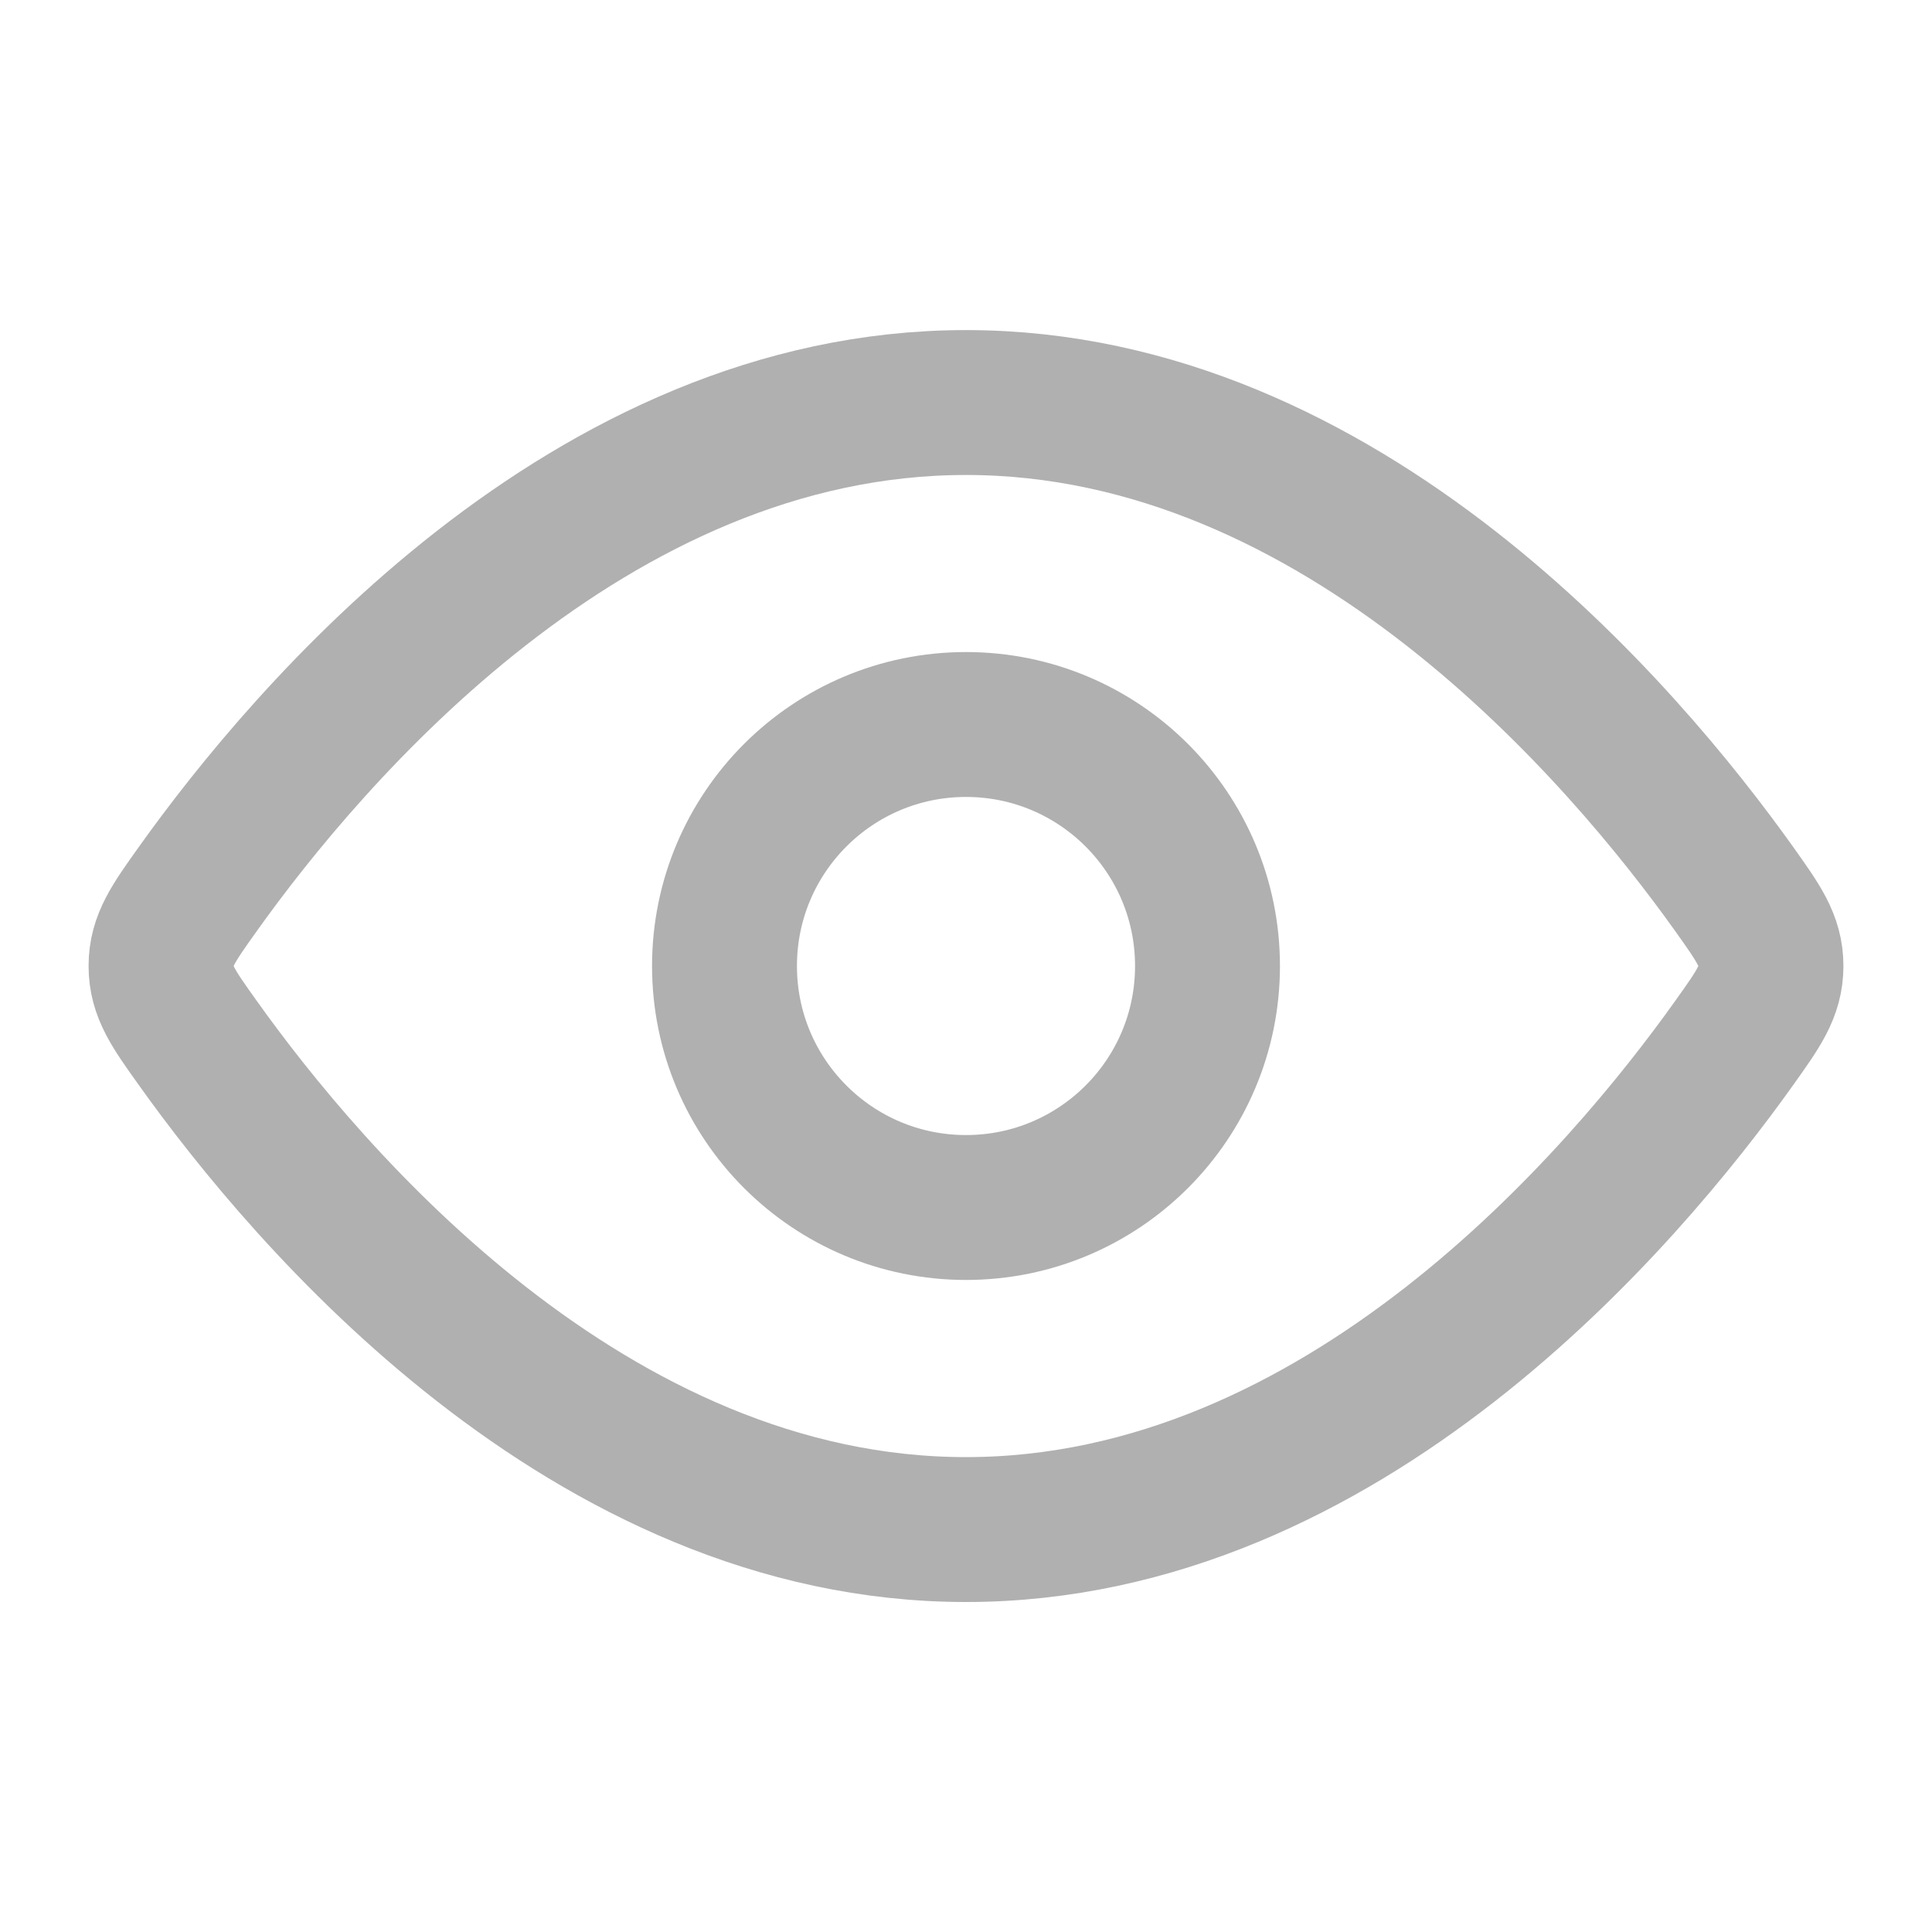 <svg width="20" height="20" viewBox="0 0 20 20" fill="none" xmlns="http://www.w3.org/2000/svg">
<path d="M17.953 9.204C18.206 9.56 18.333 9.737 18.333 10C18.333 10.263 18.206 10.441 17.953 10.796C16.815 12.393 13.908 15.834 10 15.834C6.092 15.834 3.185 12.393 2.047 10.796C1.793 10.441 1.667 10.263 1.667 10C1.667 9.737 1.793 9.56 2.047 9.204C3.185 7.608 6.092 4.167 10 4.167C13.908 4.167 16.815 7.608 17.953 9.204Z" stroke="#B0B0B0" stroke-width="1.5"/>
<path d="M12.5 10C12.5 8.619 11.381 7.5 10 7.5C8.619 7.5 7.5 8.619 7.5 10C7.5 11.381 8.619 12.5 10 12.5C11.381 12.5 12.5 11.381 12.5 10Z" stroke="#B0B0B0" stroke-width="1.5"/>
</svg>
